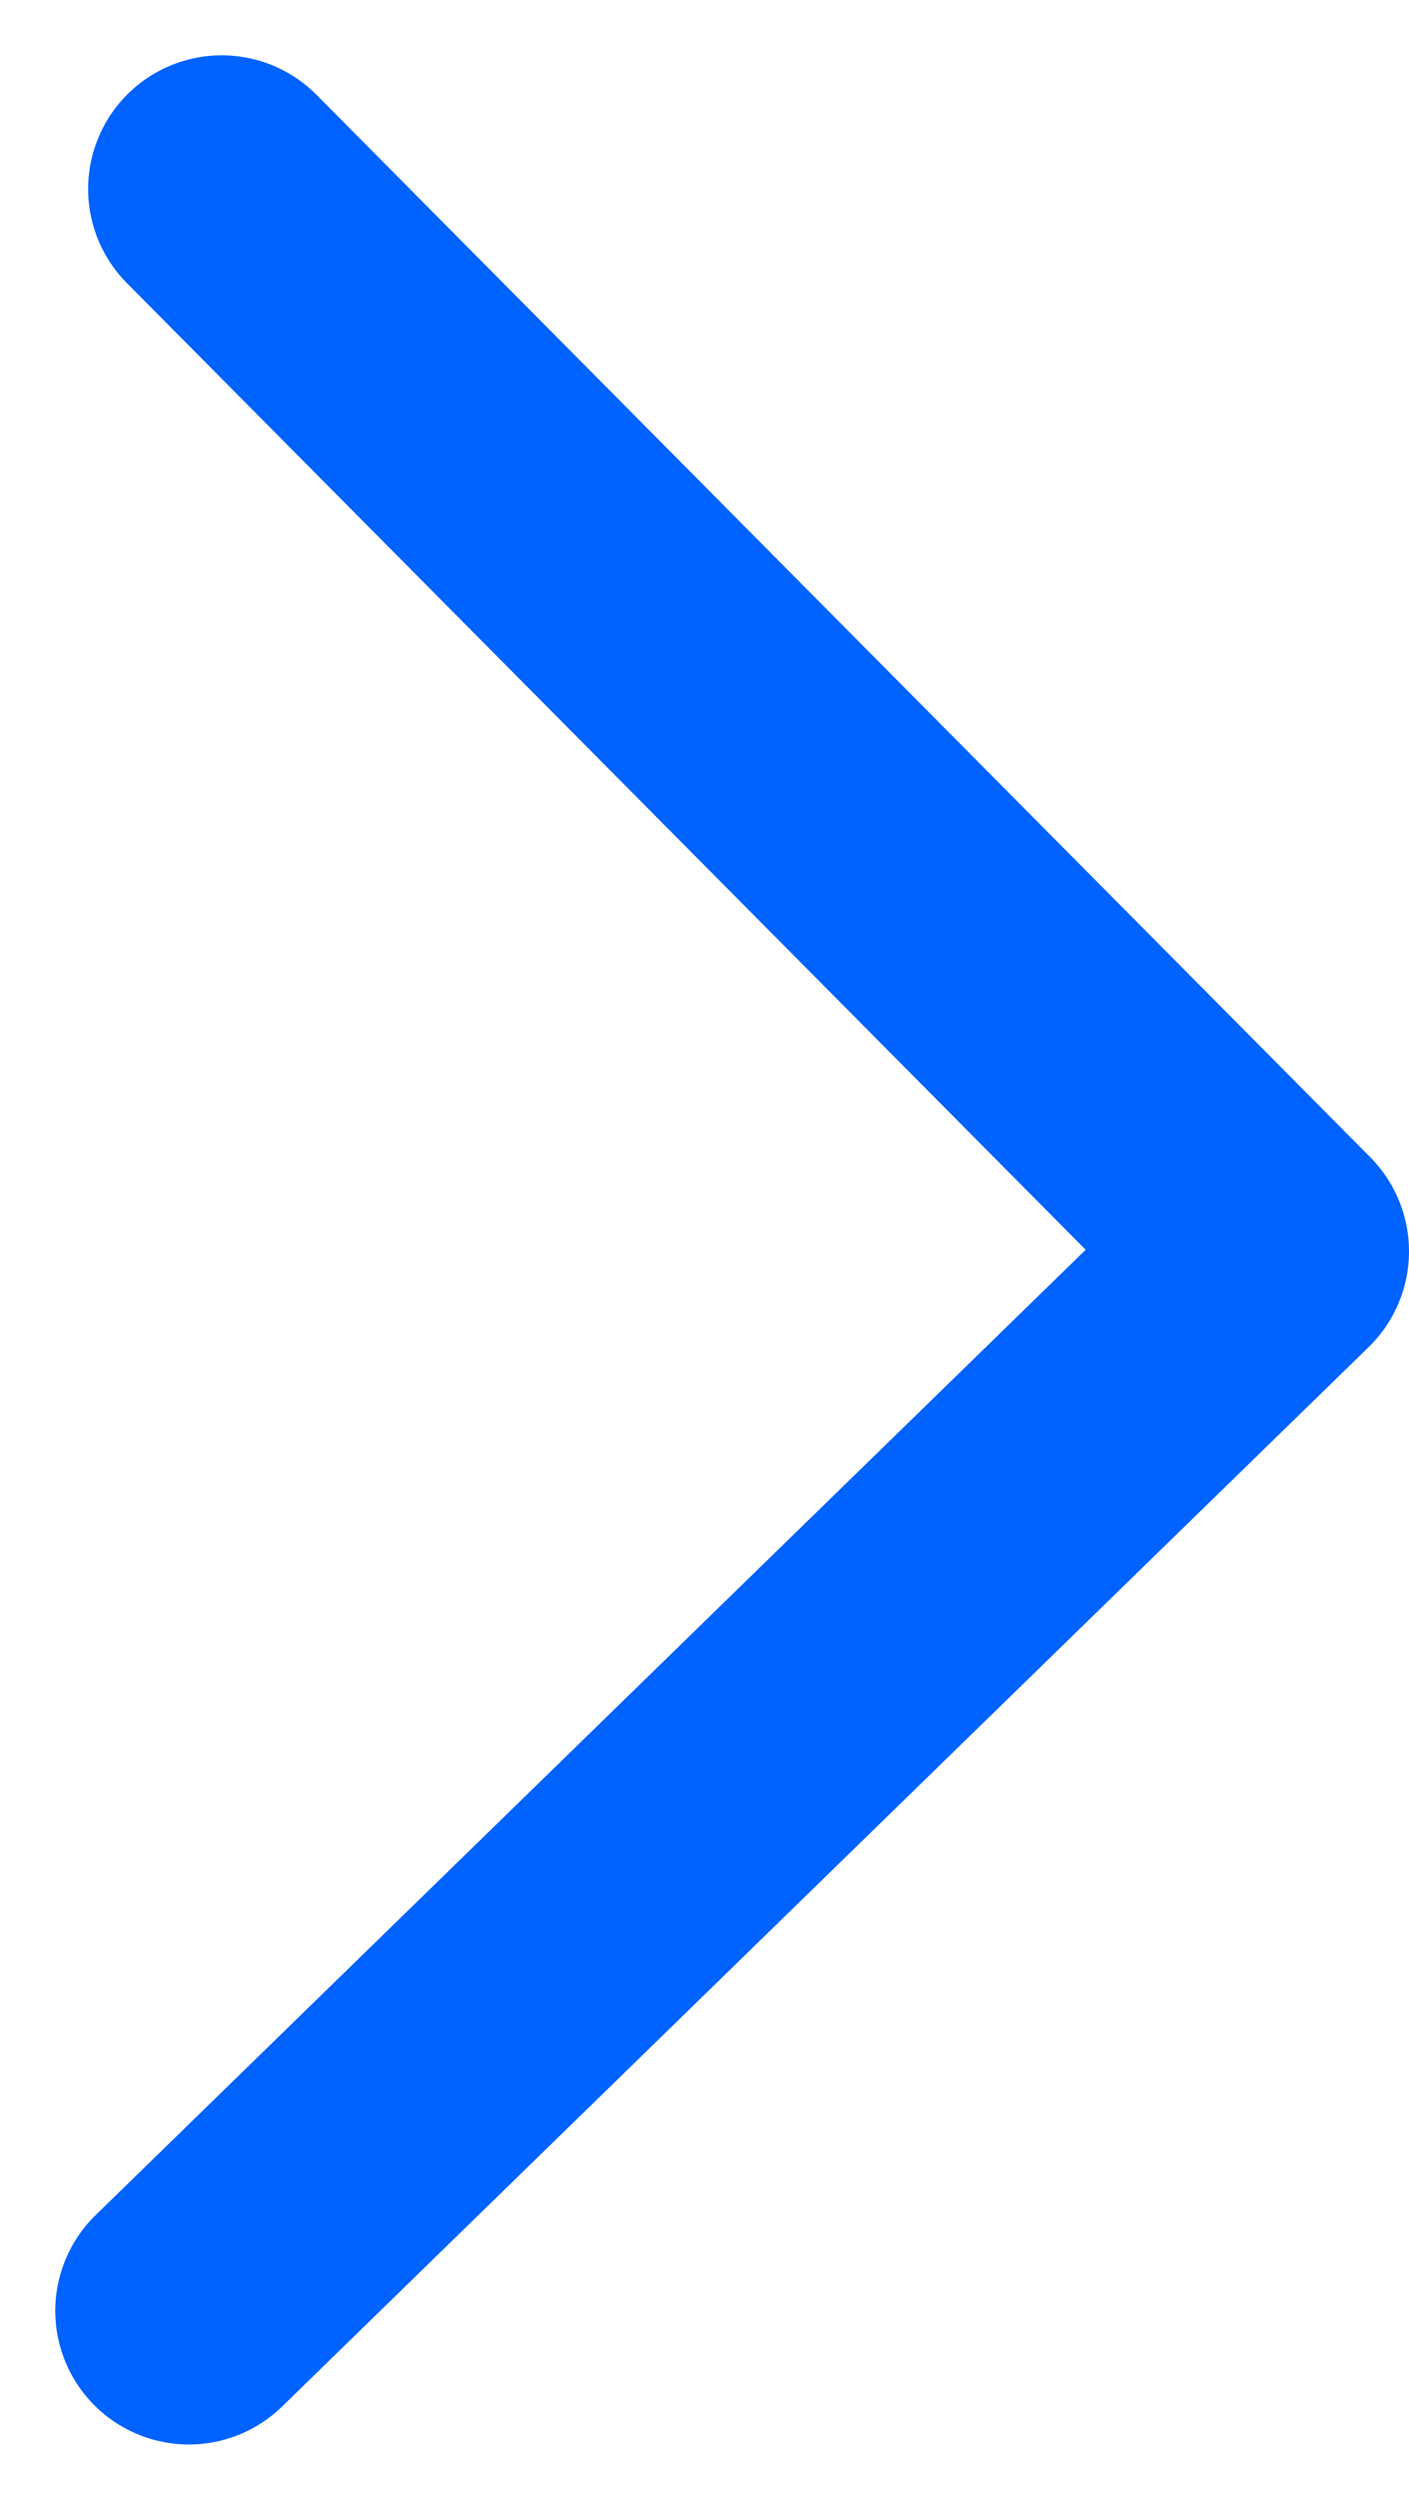 <svg xmlns="http://www.w3.org/2000/svg" width="10.549" height="18.705" viewBox="0 0 10.549 18.705">
  <path id="路径_5658" data-name="路径 5658" d="M-21733.924-3517.173l-8.135,7.927,7.889,7.949" transform="translate(-21732.51 -3499.883) rotate(180)" fill="none" stroke="#0062ff" stroke-linecap="round" stroke-linejoin="round" stroke-width="2"/>
</svg>
